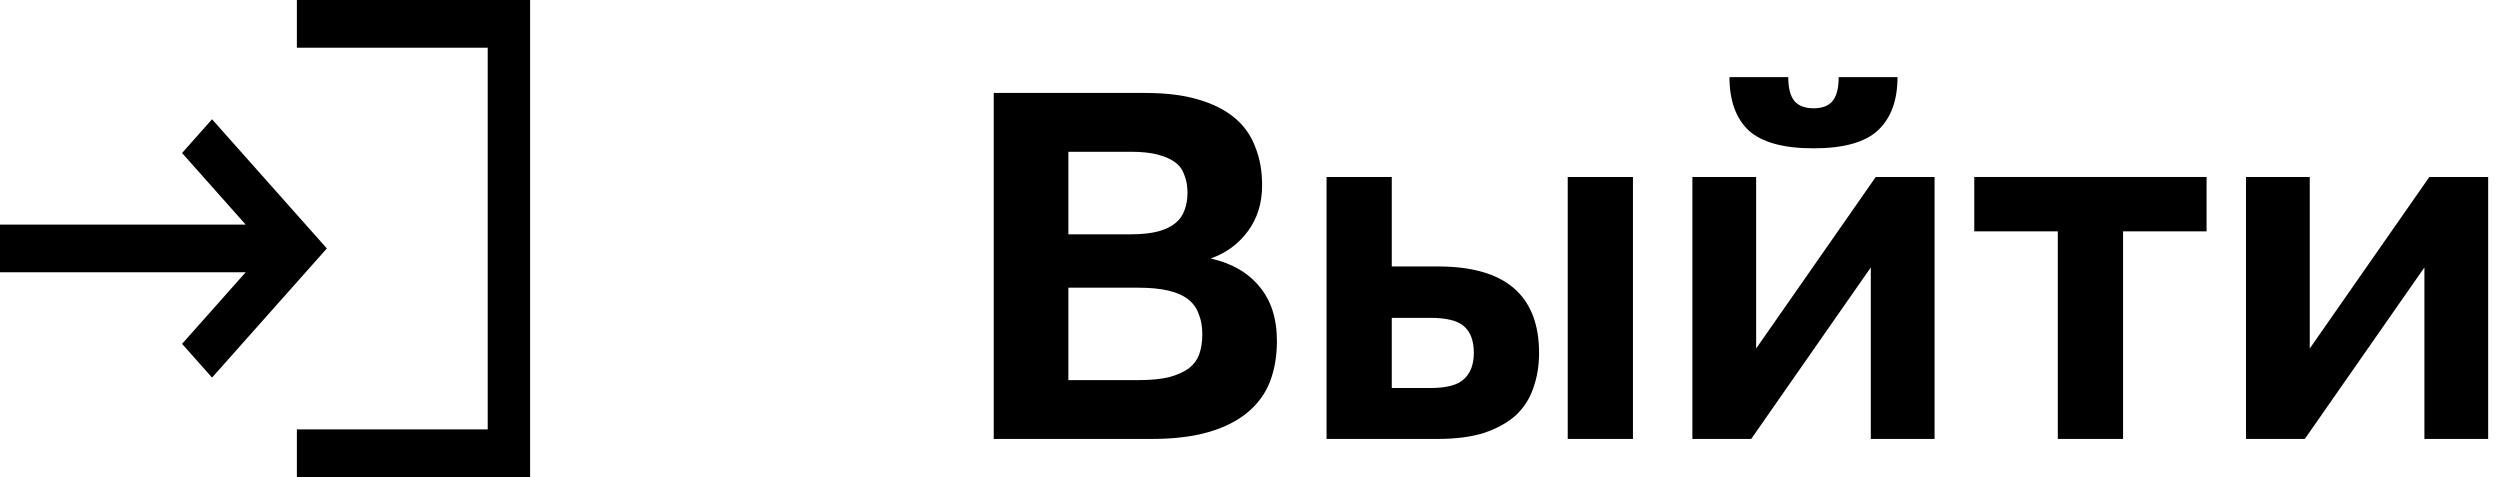 <svg width="131" height="25" viewBox="0 0 131 25" fill="none" xmlns="http://www.w3.org/2000/svg">
<path d="M27.778 0H15.556V2.5H25.556V22.5H15.556V25H27.778V0Z" fill="black"/>
<path d="M11.111 6.25L17.127 13.018L11.111 19.785L9.54 18.018L12.873 14.268H0V11.768H12.873L9.54 8.018L11.111 6.25Z" fill="black"/>
<path d="M52.072 23V4.871H60.023C61.093 4.871 62.008 4.984 62.768 5.208C63.545 5.432 64.183 5.752 64.684 6.166C65.185 6.581 65.547 7.09 65.772 7.694C66.014 8.281 66.135 8.955 66.135 9.714C66.135 10.647 65.884 11.45 65.383 12.123C64.9 12.779 64.253 13.254 63.441 13.547C64.529 13.789 65.375 14.272 65.979 14.998C66.601 15.723 66.911 16.681 66.911 17.872C66.911 18.649 66.791 19.357 66.549 19.996C66.307 20.617 65.919 21.153 65.383 21.602C64.848 22.05 64.166 22.396 63.337 22.637C62.509 22.879 61.516 23 60.359 23H52.072ZM55.983 19.918H59.66C60.299 19.918 60.834 19.866 61.266 19.763C61.697 19.642 62.043 19.486 62.302 19.297C62.561 19.089 62.742 18.839 62.845 18.546C62.949 18.252 63.001 17.907 63.001 17.51C63.001 17.113 62.94 16.767 62.819 16.474C62.716 16.163 62.535 15.904 62.276 15.697C62.017 15.49 61.671 15.334 61.24 15.231C60.808 15.127 60.273 15.075 59.634 15.075H55.983V19.918ZM55.983 12.278H59.246C59.833 12.278 60.316 12.226 60.696 12.123C61.076 12.019 61.378 11.873 61.602 11.682C61.827 11.493 61.982 11.268 62.069 11.009C62.172 10.75 62.224 10.448 62.224 10.103C62.224 9.757 62.172 9.455 62.069 9.196C61.982 8.92 61.827 8.696 61.602 8.523C61.378 8.35 61.076 8.212 60.696 8.109C60.316 8.005 59.841 7.953 59.272 7.953H55.983V12.278Z" fill="black"/>
<path d="M69.511 23V9.274H72.929V13.962H75.338C77.116 13.962 78.445 14.341 79.326 15.101C80.207 15.861 80.647 16.992 80.647 18.494C80.647 19.167 80.543 19.789 80.336 20.358C80.146 20.911 79.835 21.386 79.404 21.783C78.972 22.163 78.419 22.465 77.746 22.689C77.09 22.896 76.287 23 75.338 23H69.511ZM72.929 20.332H74.949C75.795 20.332 76.382 20.177 76.71 19.866C77.055 19.556 77.228 19.098 77.228 18.494C77.228 17.855 77.055 17.389 76.71 17.095C76.382 16.802 75.795 16.655 74.949 16.655H72.929V20.332ZM82.149 23V9.274H85.567V23H82.149Z" fill="black"/>
<path d="M88.681 23V9.274H92.022V18.261L98.289 9.274H101.371V23H98.03V14.013L91.763 23H88.681ZM95.026 7.772C93.455 7.772 92.324 7.461 91.634 6.84C90.96 6.201 90.624 5.268 90.624 4.043H93.705C93.705 4.63 93.818 5.053 94.042 5.312C94.267 5.553 94.595 5.674 95.026 5.674C95.475 5.674 95.803 5.553 96.01 5.312C96.235 5.053 96.347 4.63 96.347 4.043H99.429C99.429 5.268 99.084 6.201 98.393 6.84C97.72 7.461 96.597 7.772 95.026 7.772Z" fill="black"/>
<path d="M107.829 23V12.123H103.452V9.274H115.624V12.123H111.248V23H107.829Z" fill="black"/>
<path d="M117.69 23V9.274H121.031V18.261L127.298 9.274H130.38V23H127.039V14.013L120.772 23H117.69Z" fill="black"/>
</svg>
